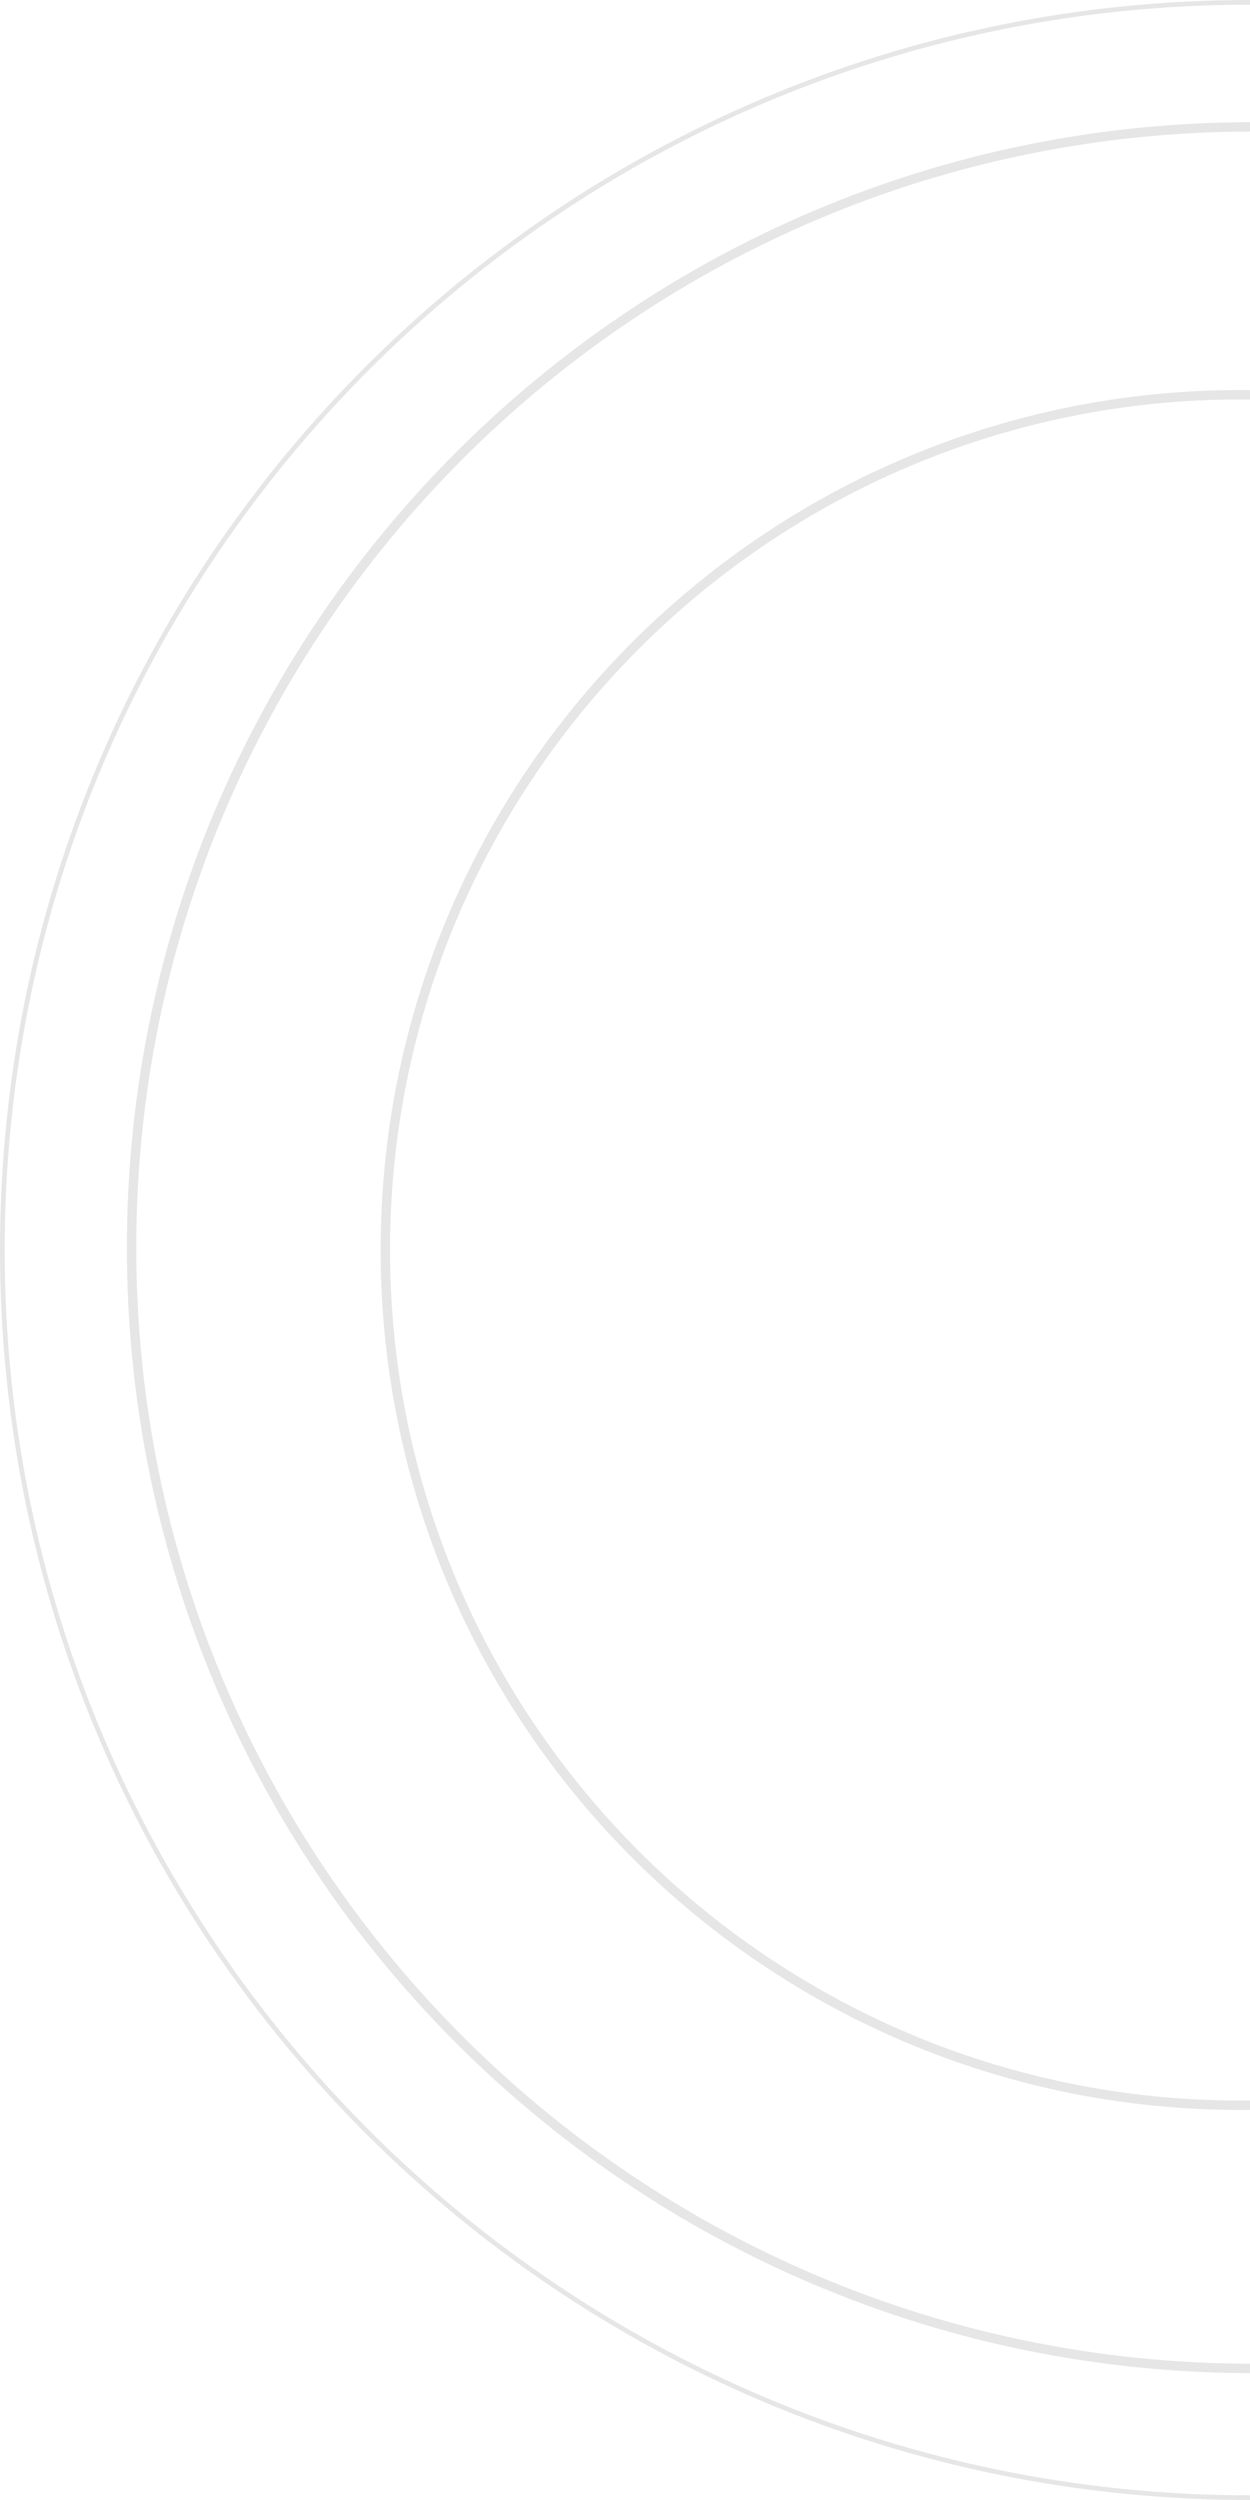 <svg width="266" height="532" viewBox="0 0 266 532" fill="none" xmlns="http://www.w3.org/2000/svg">
<path opacity="0.1" d="M531.5 266C531.5 412.632 412.632 531.5 266 531.5C119.368 531.5 0.5 412.632 0.5 266C0.5 119.368 119.368 0.5 266 0.5C412.632 0.5 531.5 119.368 531.5 266ZM504.5 265.5C504.5 396.944 397.944 503.5 266.5 503.5C135.056 503.5 28.5 396.944 28.5 265.5C28.5 134.056 135.056 27.5 266.5 27.5C397.944 27.5 504.5 134.056 504.5 265.5ZM266.5 504.5C398.496 504.5 505.5 397.496 505.5 265.5C505.5 133.504 398.496 26.5 266.5 26.5C134.504 26.5 27.5 133.504 27.5 265.5C27.5 397.496 134.504 504.5 266.5 504.5ZM445.5 266C445.5 366.24 364.24 447.5 264 447.5C163.76 447.5 82.5 366.24 82.5 266C82.5 165.76 163.76 84.5 264 84.5C364.24 84.5 445.5 165.76 445.5 266ZM264 448.5C364.792 448.5 446.5 366.792 446.5 266C446.5 165.208 364.792 83.5 264 83.5C163.208 83.5 81.5 165.208 81.5 266C81.5 366.792 163.208 448.5 264 448.5Z" stroke="black"/>
</svg>
